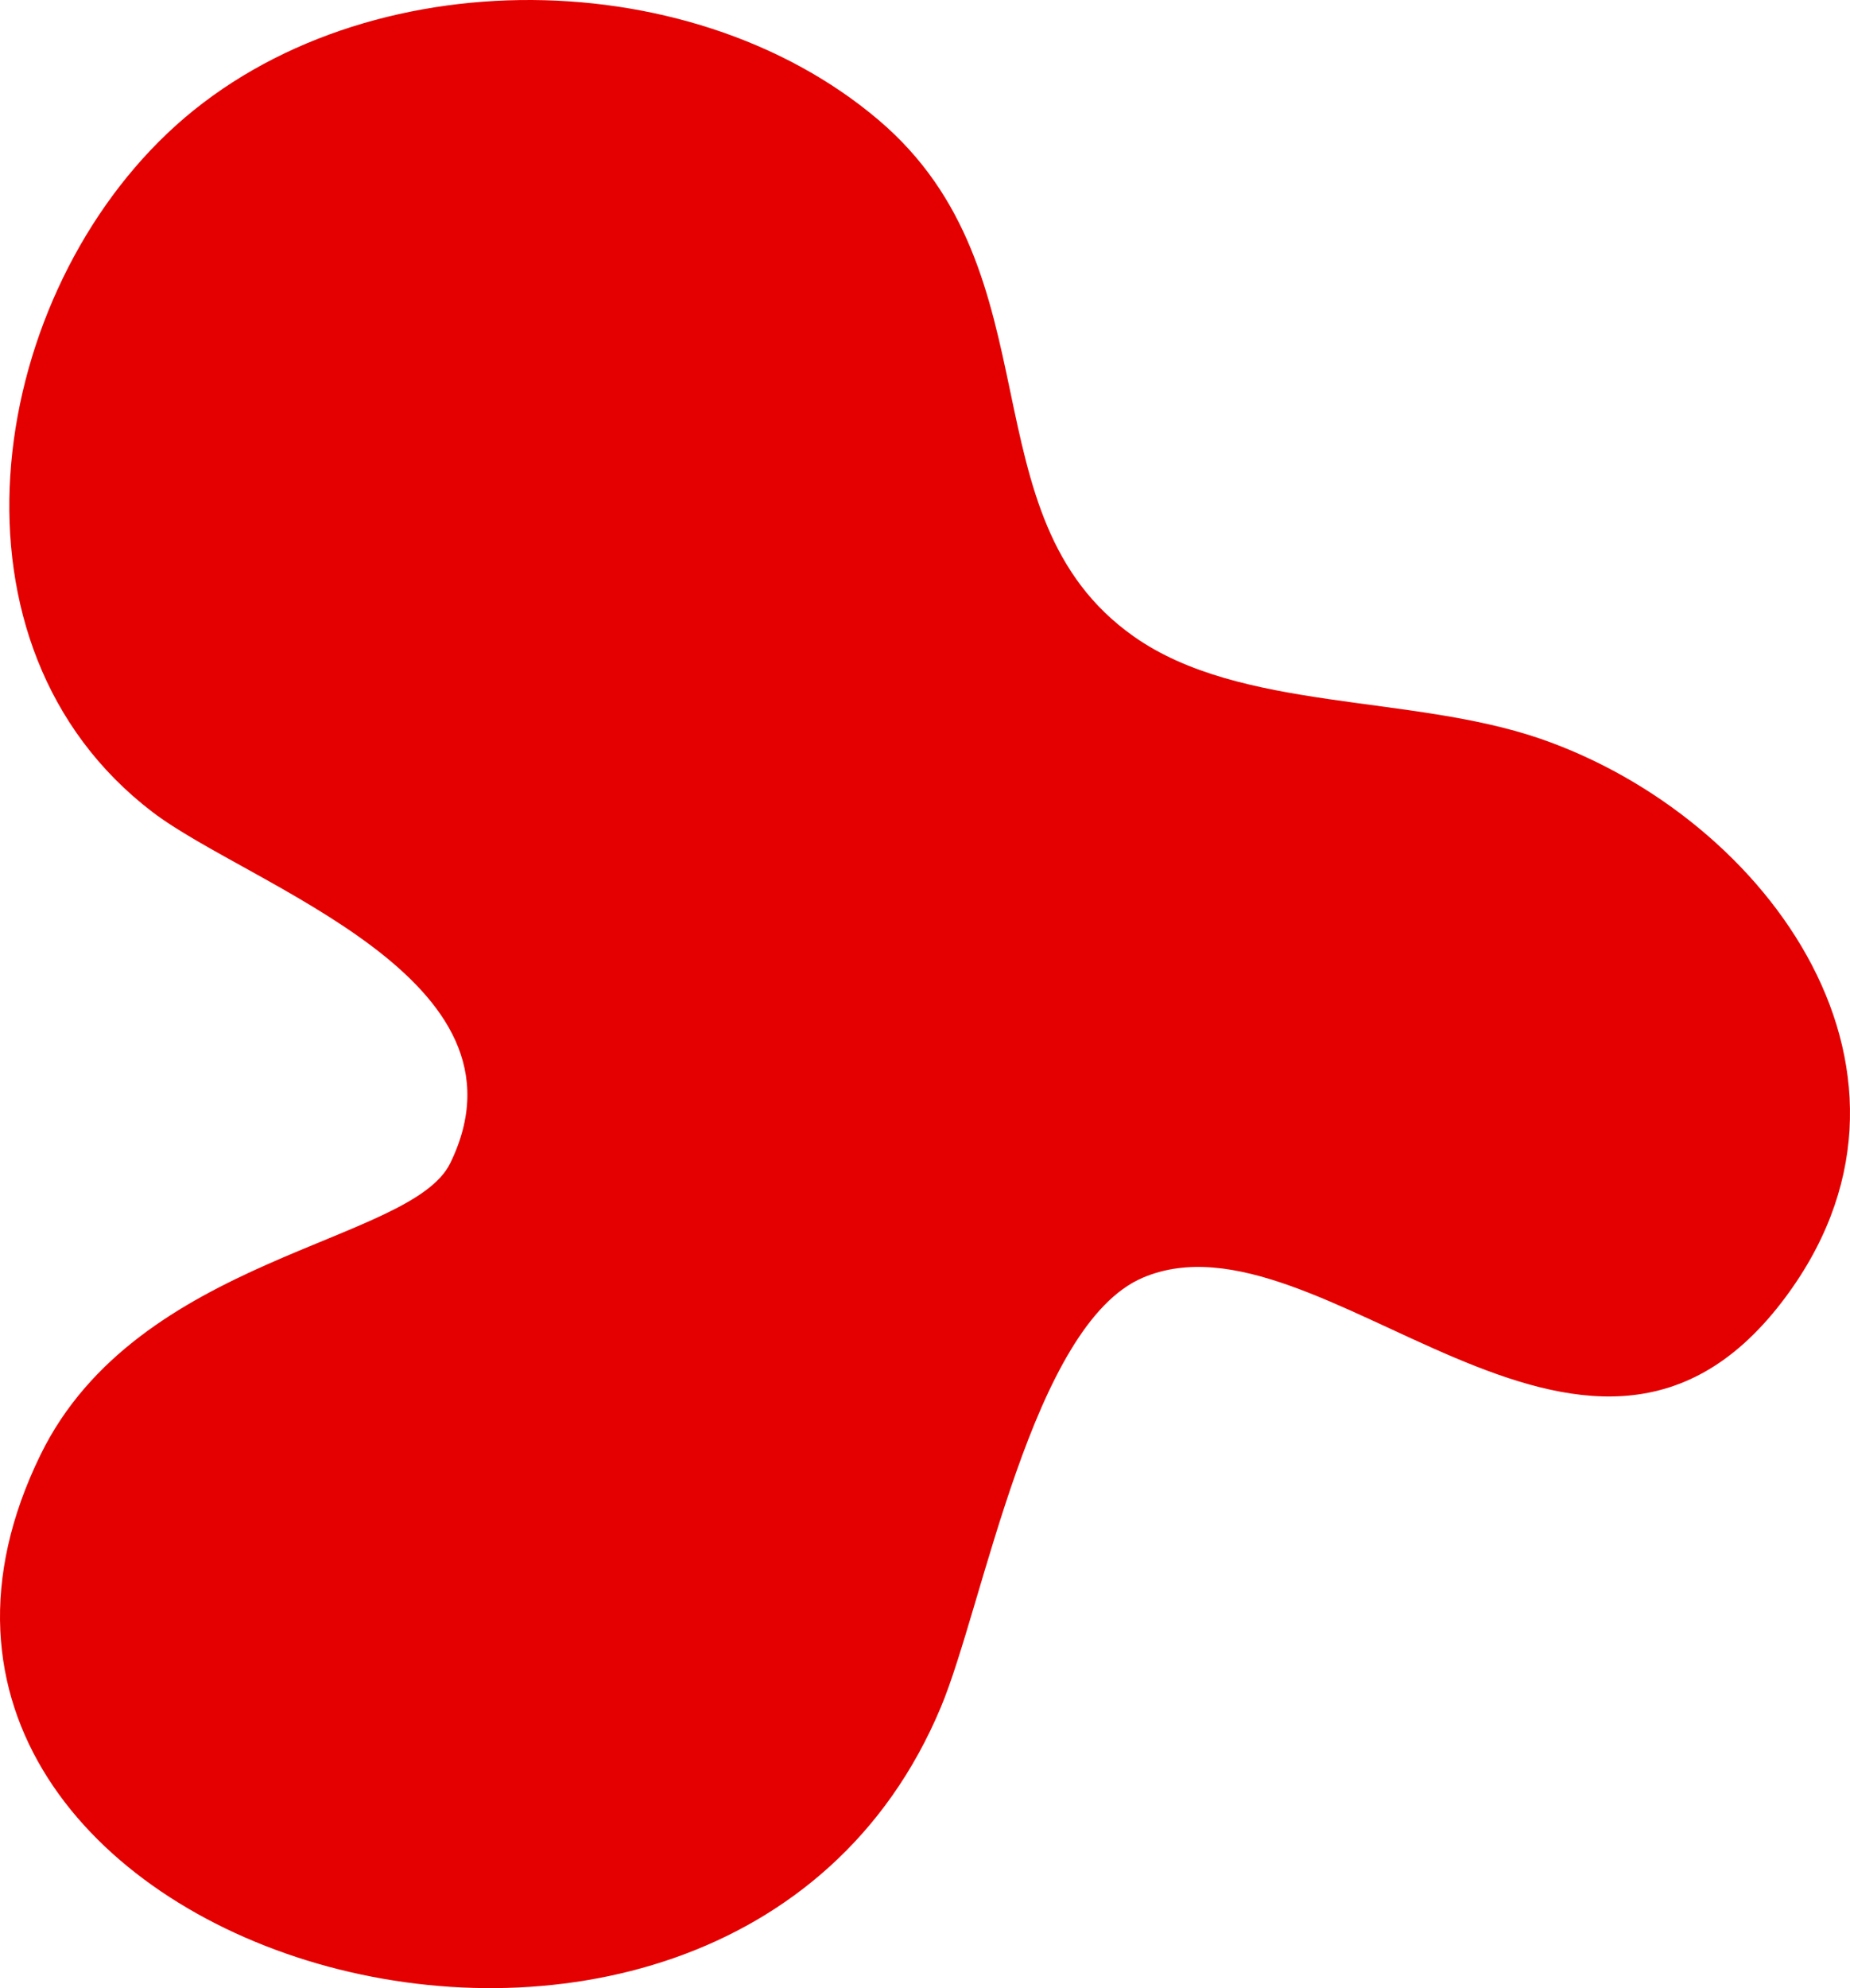 <svg width="162" height="174" viewBox="0 0 162 174" fill="none" xmlns="http://www.w3.org/2000/svg">
<path d="M14.643 11.682C30.745 -3.643 60.133 -3.733 76.917 10.489C92.772 23.924 84.361 45.19 99.287 55.707C108.641 62.293 123.508 60.74 134.869 64.648C154.91 71.549 171.26 94.188 156.004 113.991C138.756 136.39 115.644 105.23 100.089 111.816C90.375 115.927 86.121 140.493 82.391 149.405C63.294 195.095 -17.779 170.941 3.544 127.329C12.082 109.858 35.98 108.861 39.425 101.802C47.334 85.607 21.848 77.558 13.332 71.054C-5.653 56.539 -1.264 26.812 14.635 11.689L14.643 11.682Z" fill="#E40000"/>
</svg>
